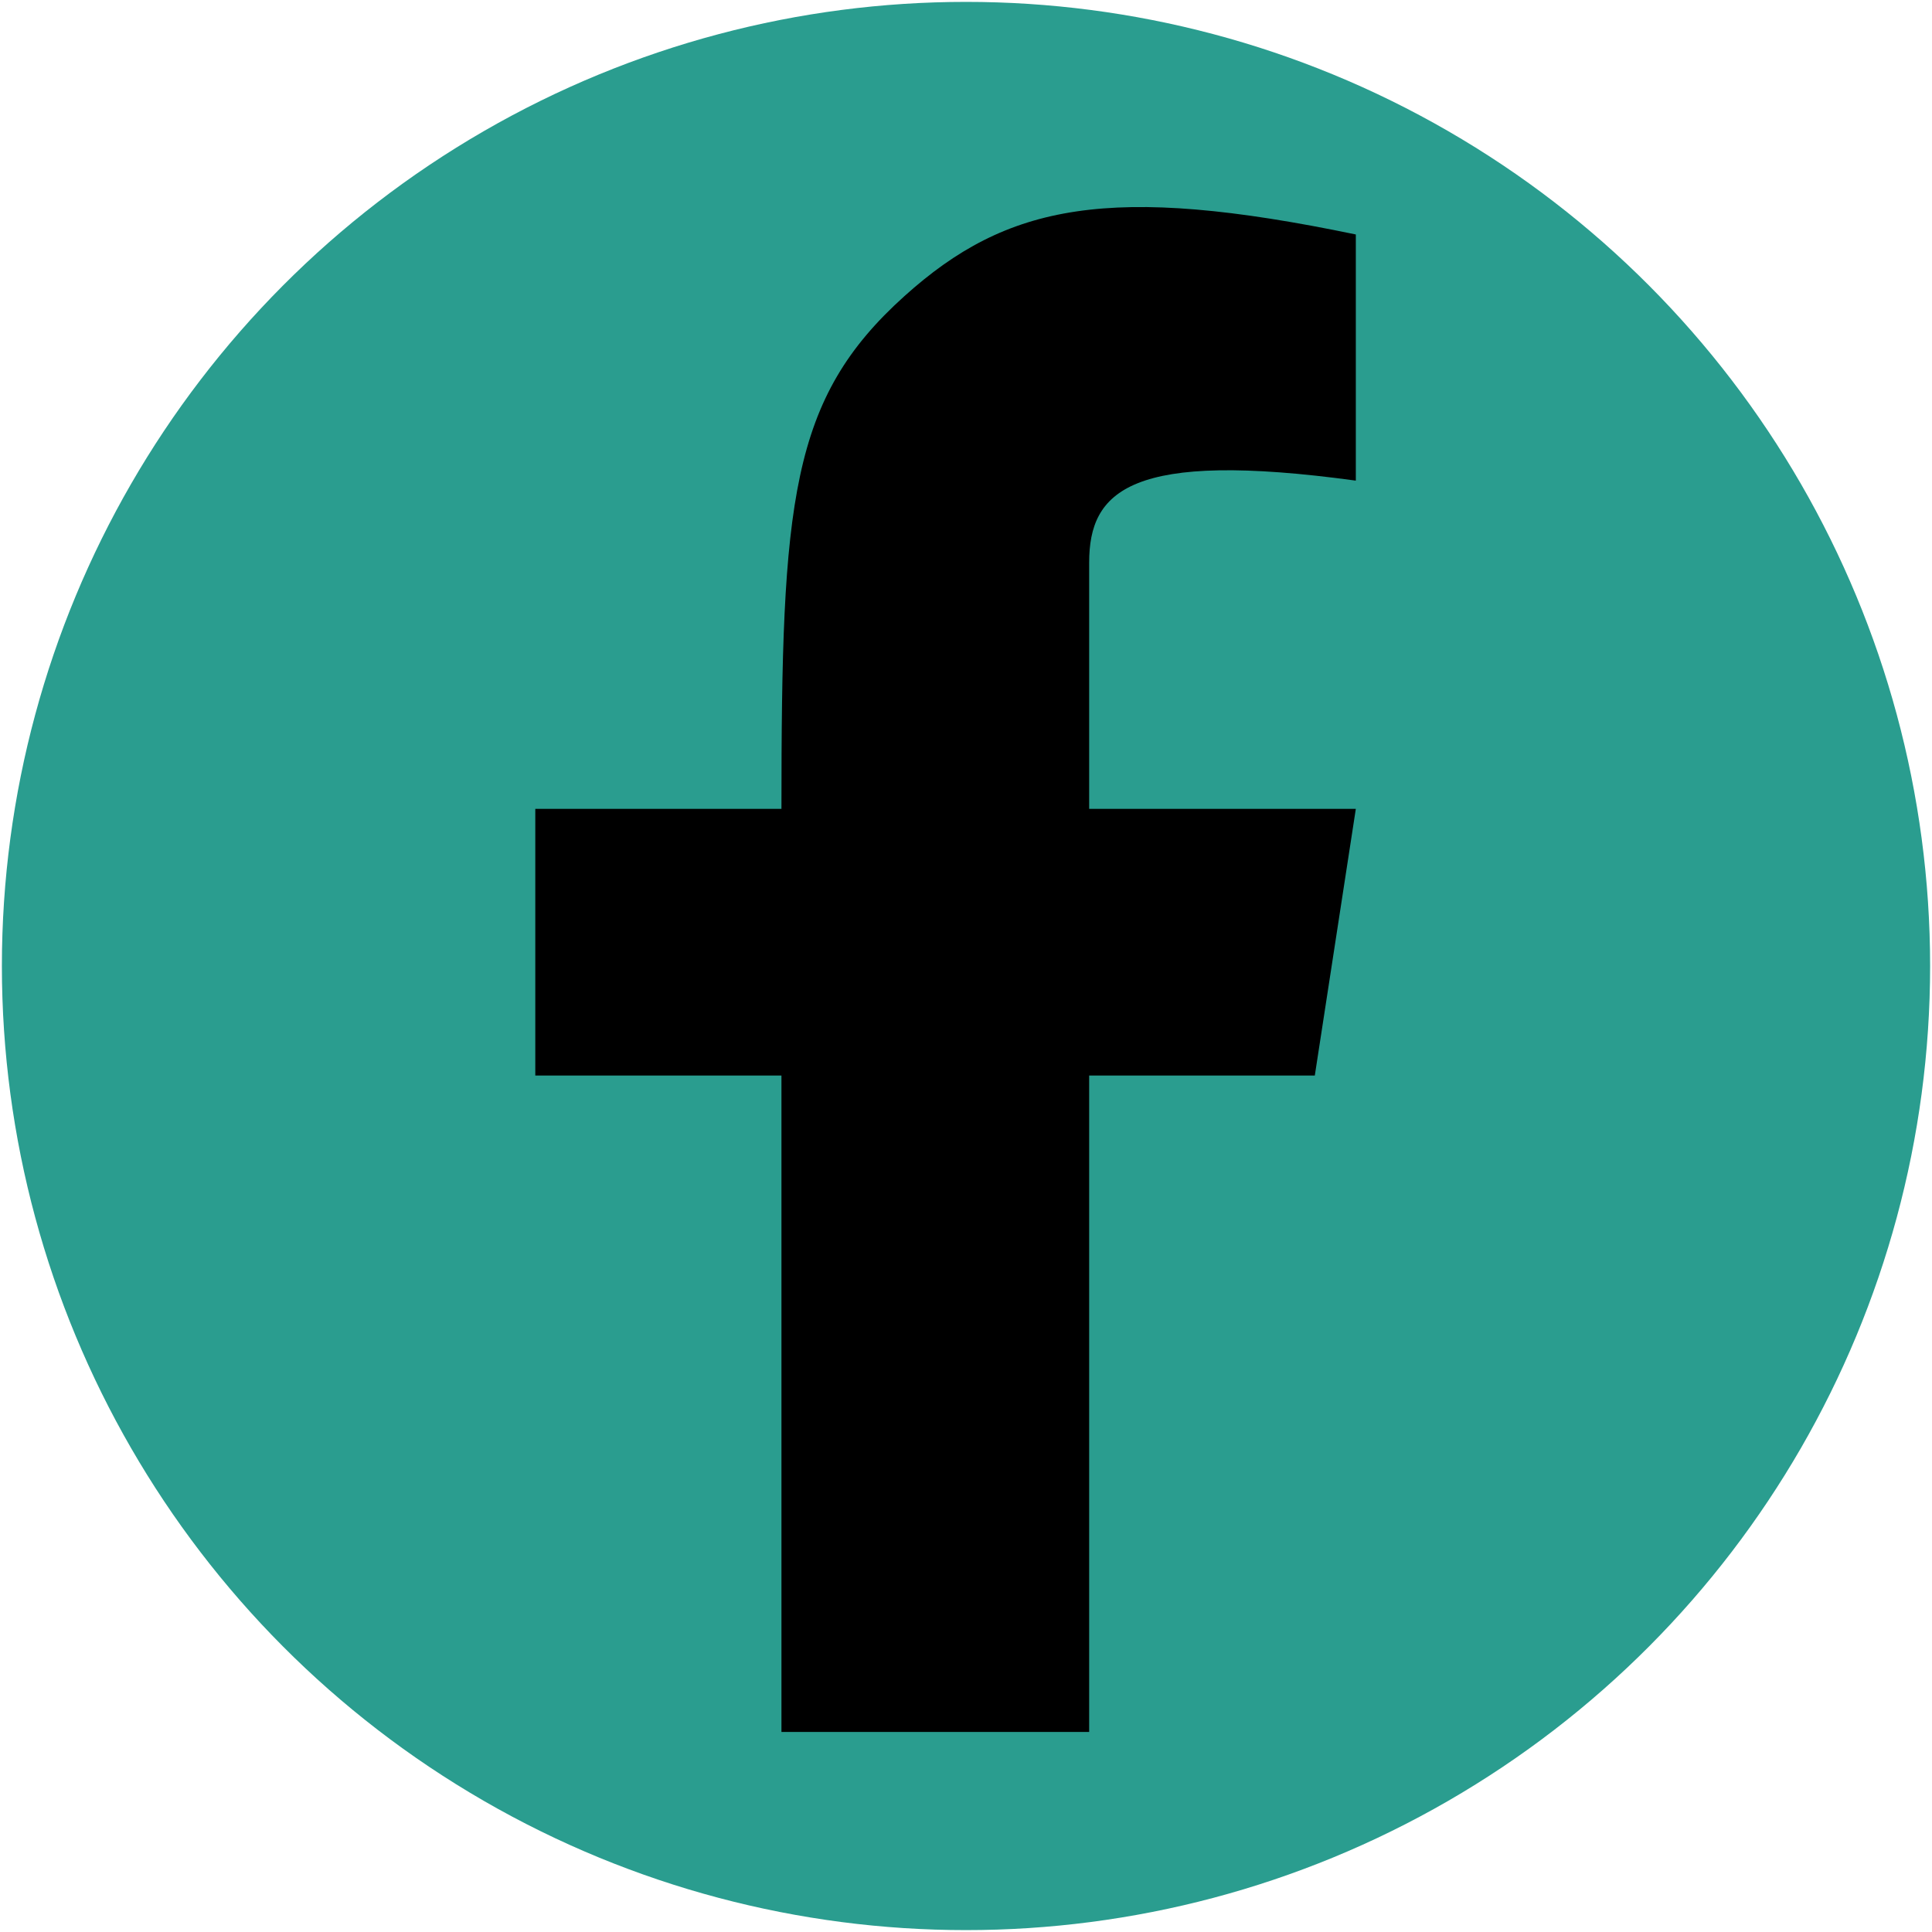 <svg width="44" height="44" viewBox="0 0 44 44" fill="none" xmlns="http://www.w3.org/2000/svg">
<circle cx="22" cy="22" r="21.957" fill="#2A9D8F"/>
<path d="M24.805 39.444V24.494H29.944L30.878 18.421H24.805C24.805 18.421 24.805 13.984 24.805 12.815C24.805 11.178 25.739 10.244 30.878 10.946V5.34C25.272 4.174 22.936 4.64 20.6 6.742C17.995 9.085 17.797 11.413 17.797 18.421H12.191V24.494H17.797V39.444H24.805Z" fill='currentColor'/>
</svg>
